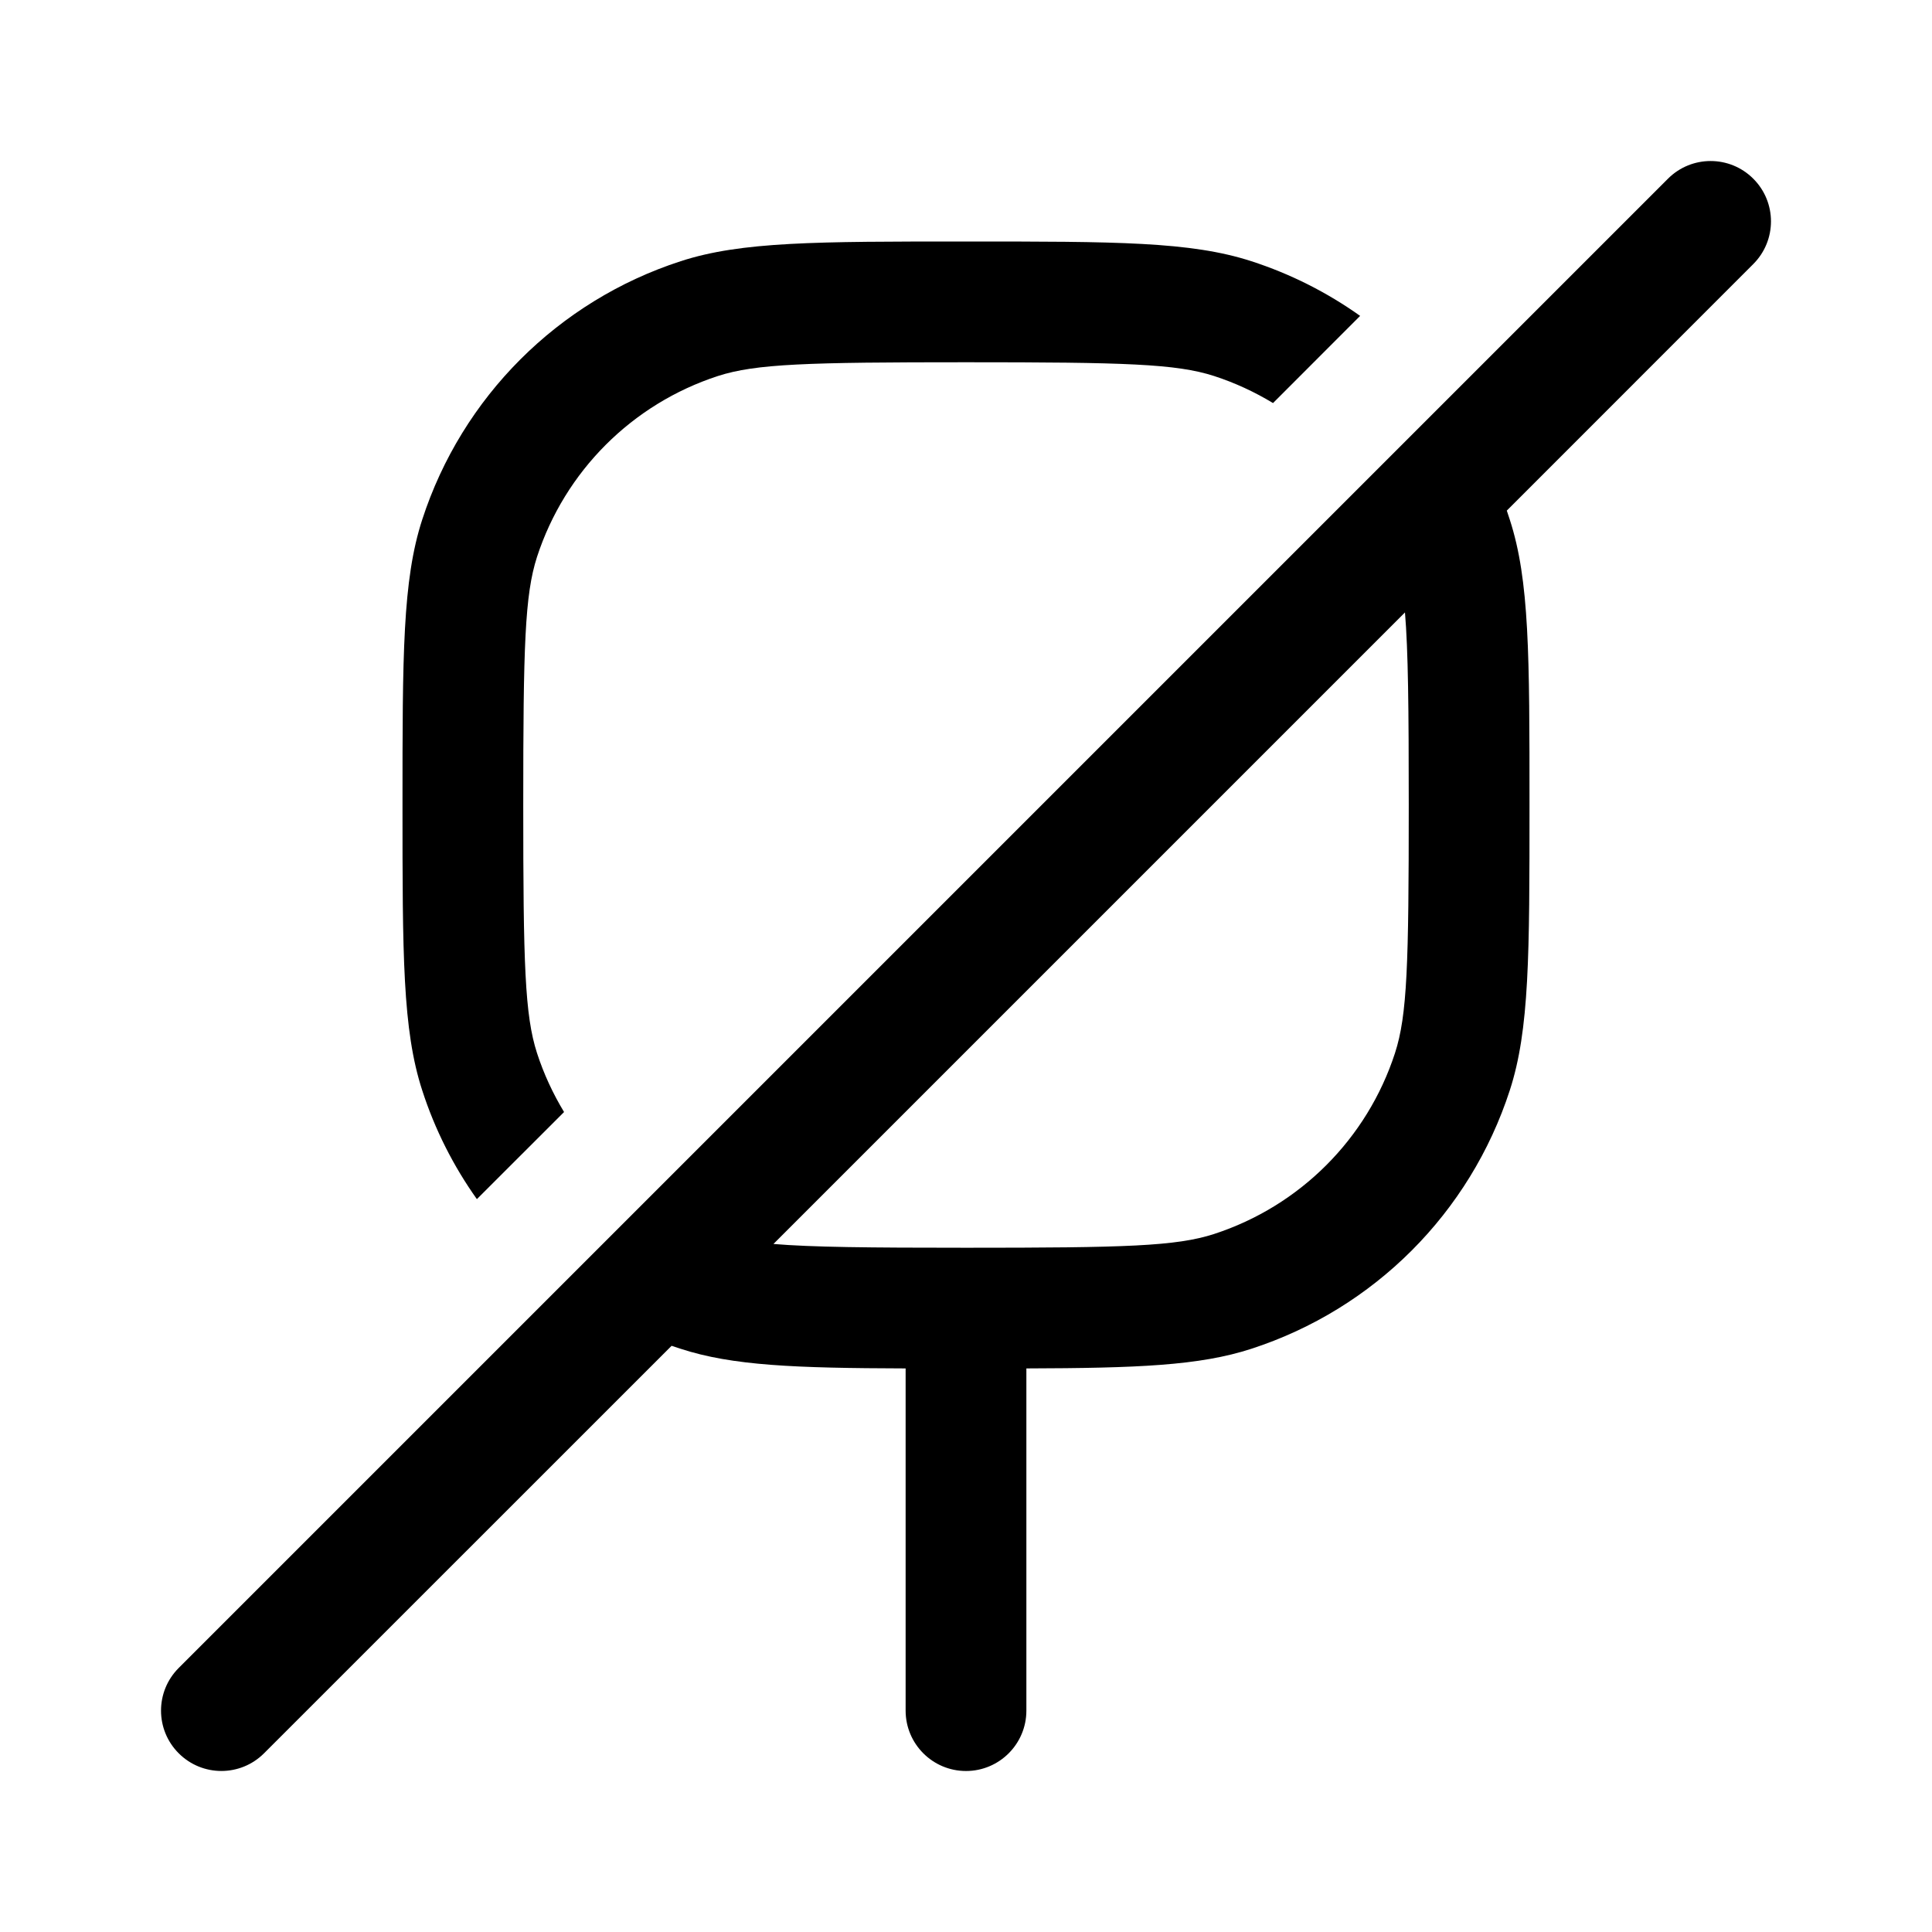 <svg width="24" height="24" viewBox="0 0 24 24" fill="currentColor" xmlns="http://www.w3.org/2000/svg"><path fill-rule="evenodd" clip-rule="evenodd" d="M2.22 20.72C1.927 21.013 1.927 21.487 2.22 21.78C2.513 22.073 2.987 22.073 3.28 21.78L8.343 16.718C8.38 16.73 8.417 16.743 8.455 16.755C9.099 16.965 9.874 16.995 11.25 16.999V21.25C11.25 21.664 11.586 22 12 22C12.414 22 12.75 21.664 12.75 21.25V16.999C14.126 16.995 14.901 16.965 15.545 16.755C17.067 16.261 18.261 15.067 18.755 13.545C19 12.792 19 11.861 19 10C19 8.139 19 7.208 18.755 6.455C18.743 6.417 18.73 6.38 18.718 6.343L21.78 3.28C22.073 2.987 22.073 2.513 21.78 2.22C21.487 1.927 21.013 1.927 20.72 2.22L2.22 20.72ZM12 15.5C10.789 15.5 10.082 15.493 9.608 15.453L17.453 7.608C17.493 8.082 17.5 8.789 17.5 10C17.5 11.978 17.482 12.611 17.329 13.082C16.983 14.147 16.147 14.982 15.082 15.329C14.611 15.482 13.978 15.5 12 15.5Z"/><path d="M5.924 14.896L7.007 13.814C6.869 13.586 6.755 13.341 6.671 13.082C6.519 12.611 6.5 11.978 6.5 10C6.5 8.022 6.519 7.389 6.671 6.918C7.018 5.853 7.853 5.018 8.918 4.671C9.389 4.519 10.022 4.5 12 4.5C13.978 4.5 14.611 4.519 15.082 4.671C15.341 4.755 15.586 4.869 15.814 5.007L16.896 3.924C16.488 3.634 16.034 3.403 15.545 3.245C14.792 3 13.861 3 12 3C10.139 3 9.208 3 8.455 3.245C6.933 3.739 5.739 4.933 5.245 6.455C5 7.208 5 8.139 5 10C5 11.861 5 12.792 5.245 13.545C5.403 14.034 5.634 14.488 5.924 14.896Z"/></svg>
